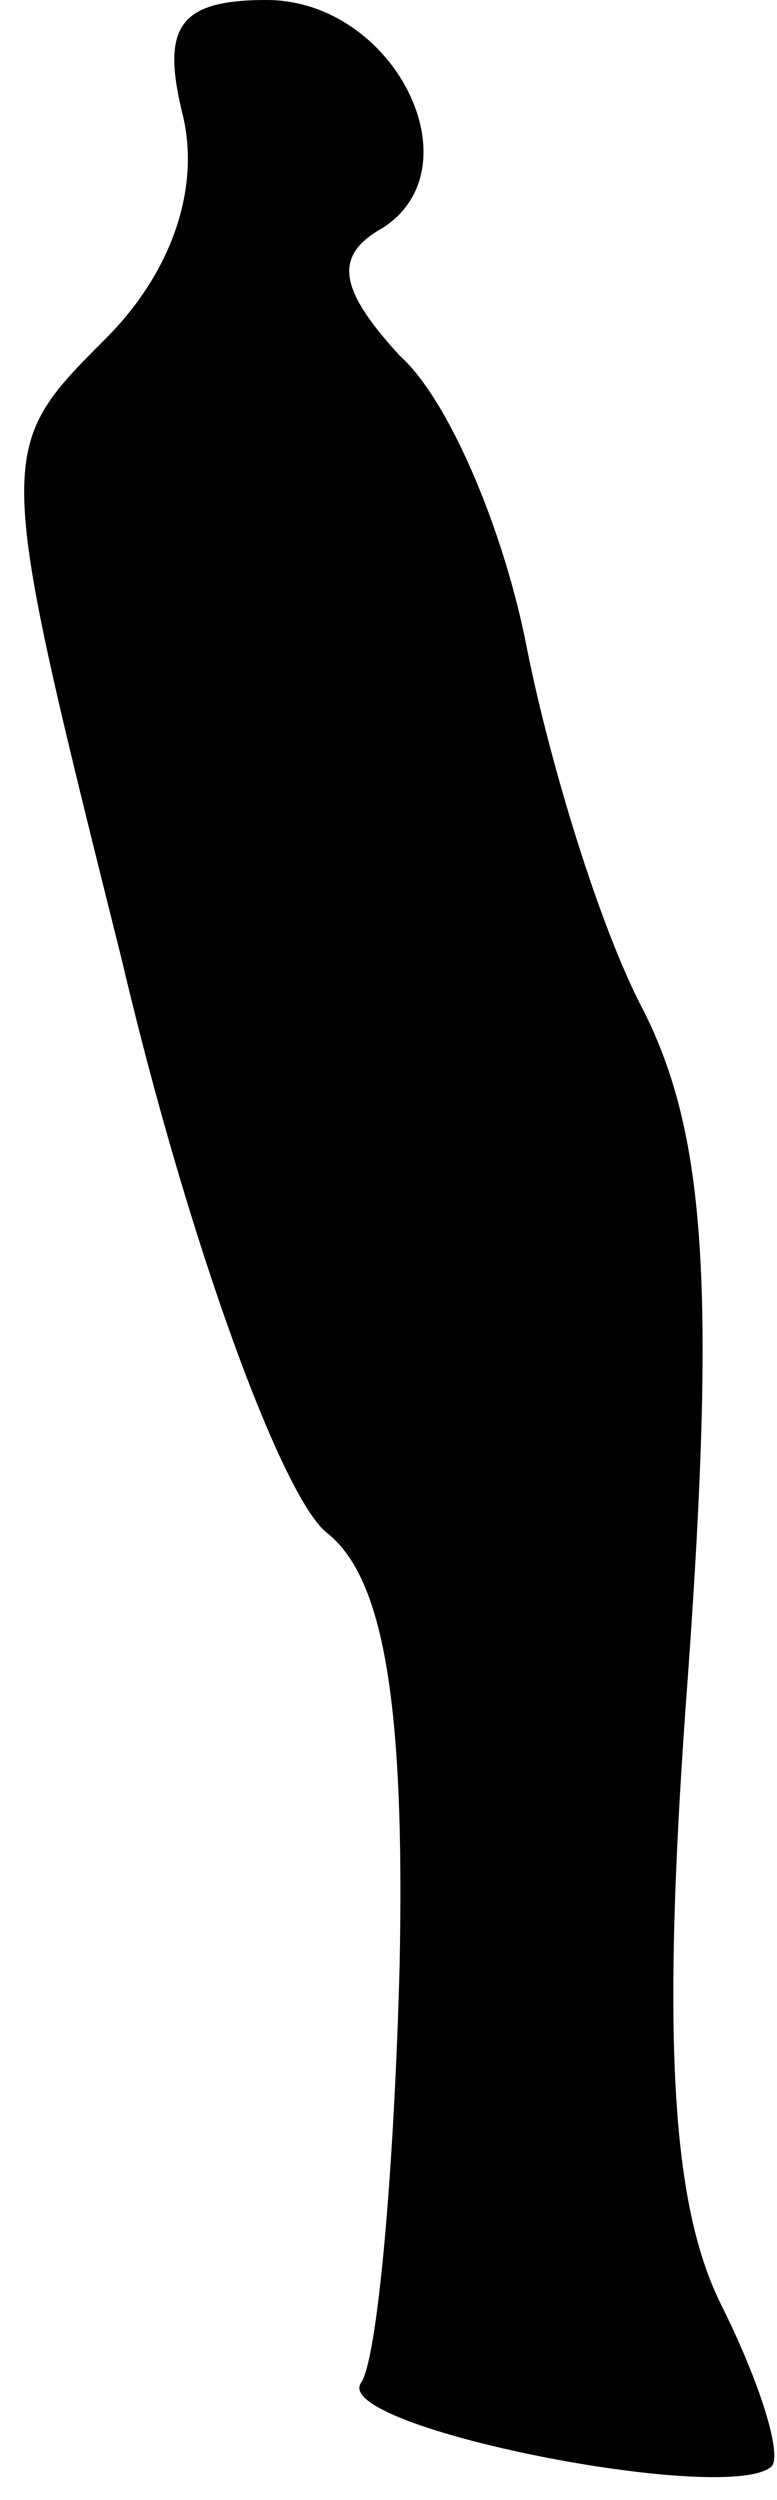 <?xml version="1.0" standalone="no"?>
<!DOCTYPE svg PUBLIC "-//W3C//DTD SVG 20010904//EN"
 "http://www.w3.org/TR/2001/REC-SVG-20010904/DTD/svg10.dtd">
<svg version="1.0" xmlns="http://www.w3.org/2000/svg"
 width="14pt" height="45pt" viewBox="0 0 14 45"
 preserveAspectRatio="xMidYMid meet">
<g transform="translate(0,45) scale(0.1,-0.1)"
fill="#000000" stroke="none">
<path fill="#000000" stroke="none" d="M33 429 c3 -13 -2 -28 -14 -40 -20 -20
-20 -20 3 -112 12 -51 29 -97 37 -103 10 -8 14 -30 13 -78 -1 -37 -4 -71 -7
-75 -5 -8 66 -22 74 -15 2 2 -2 15 -9 29 -9 18 -11 48 -6 114 5 70 3 97 -8
119 -8 15 -17 45 -21 65 -4 21 -14 45 -23 53 -11 12 -12 18 -3 23 17 11 2 41
-21 41 -16 0 -19 -5 -15 -21z"/>
</g>
</svg>
